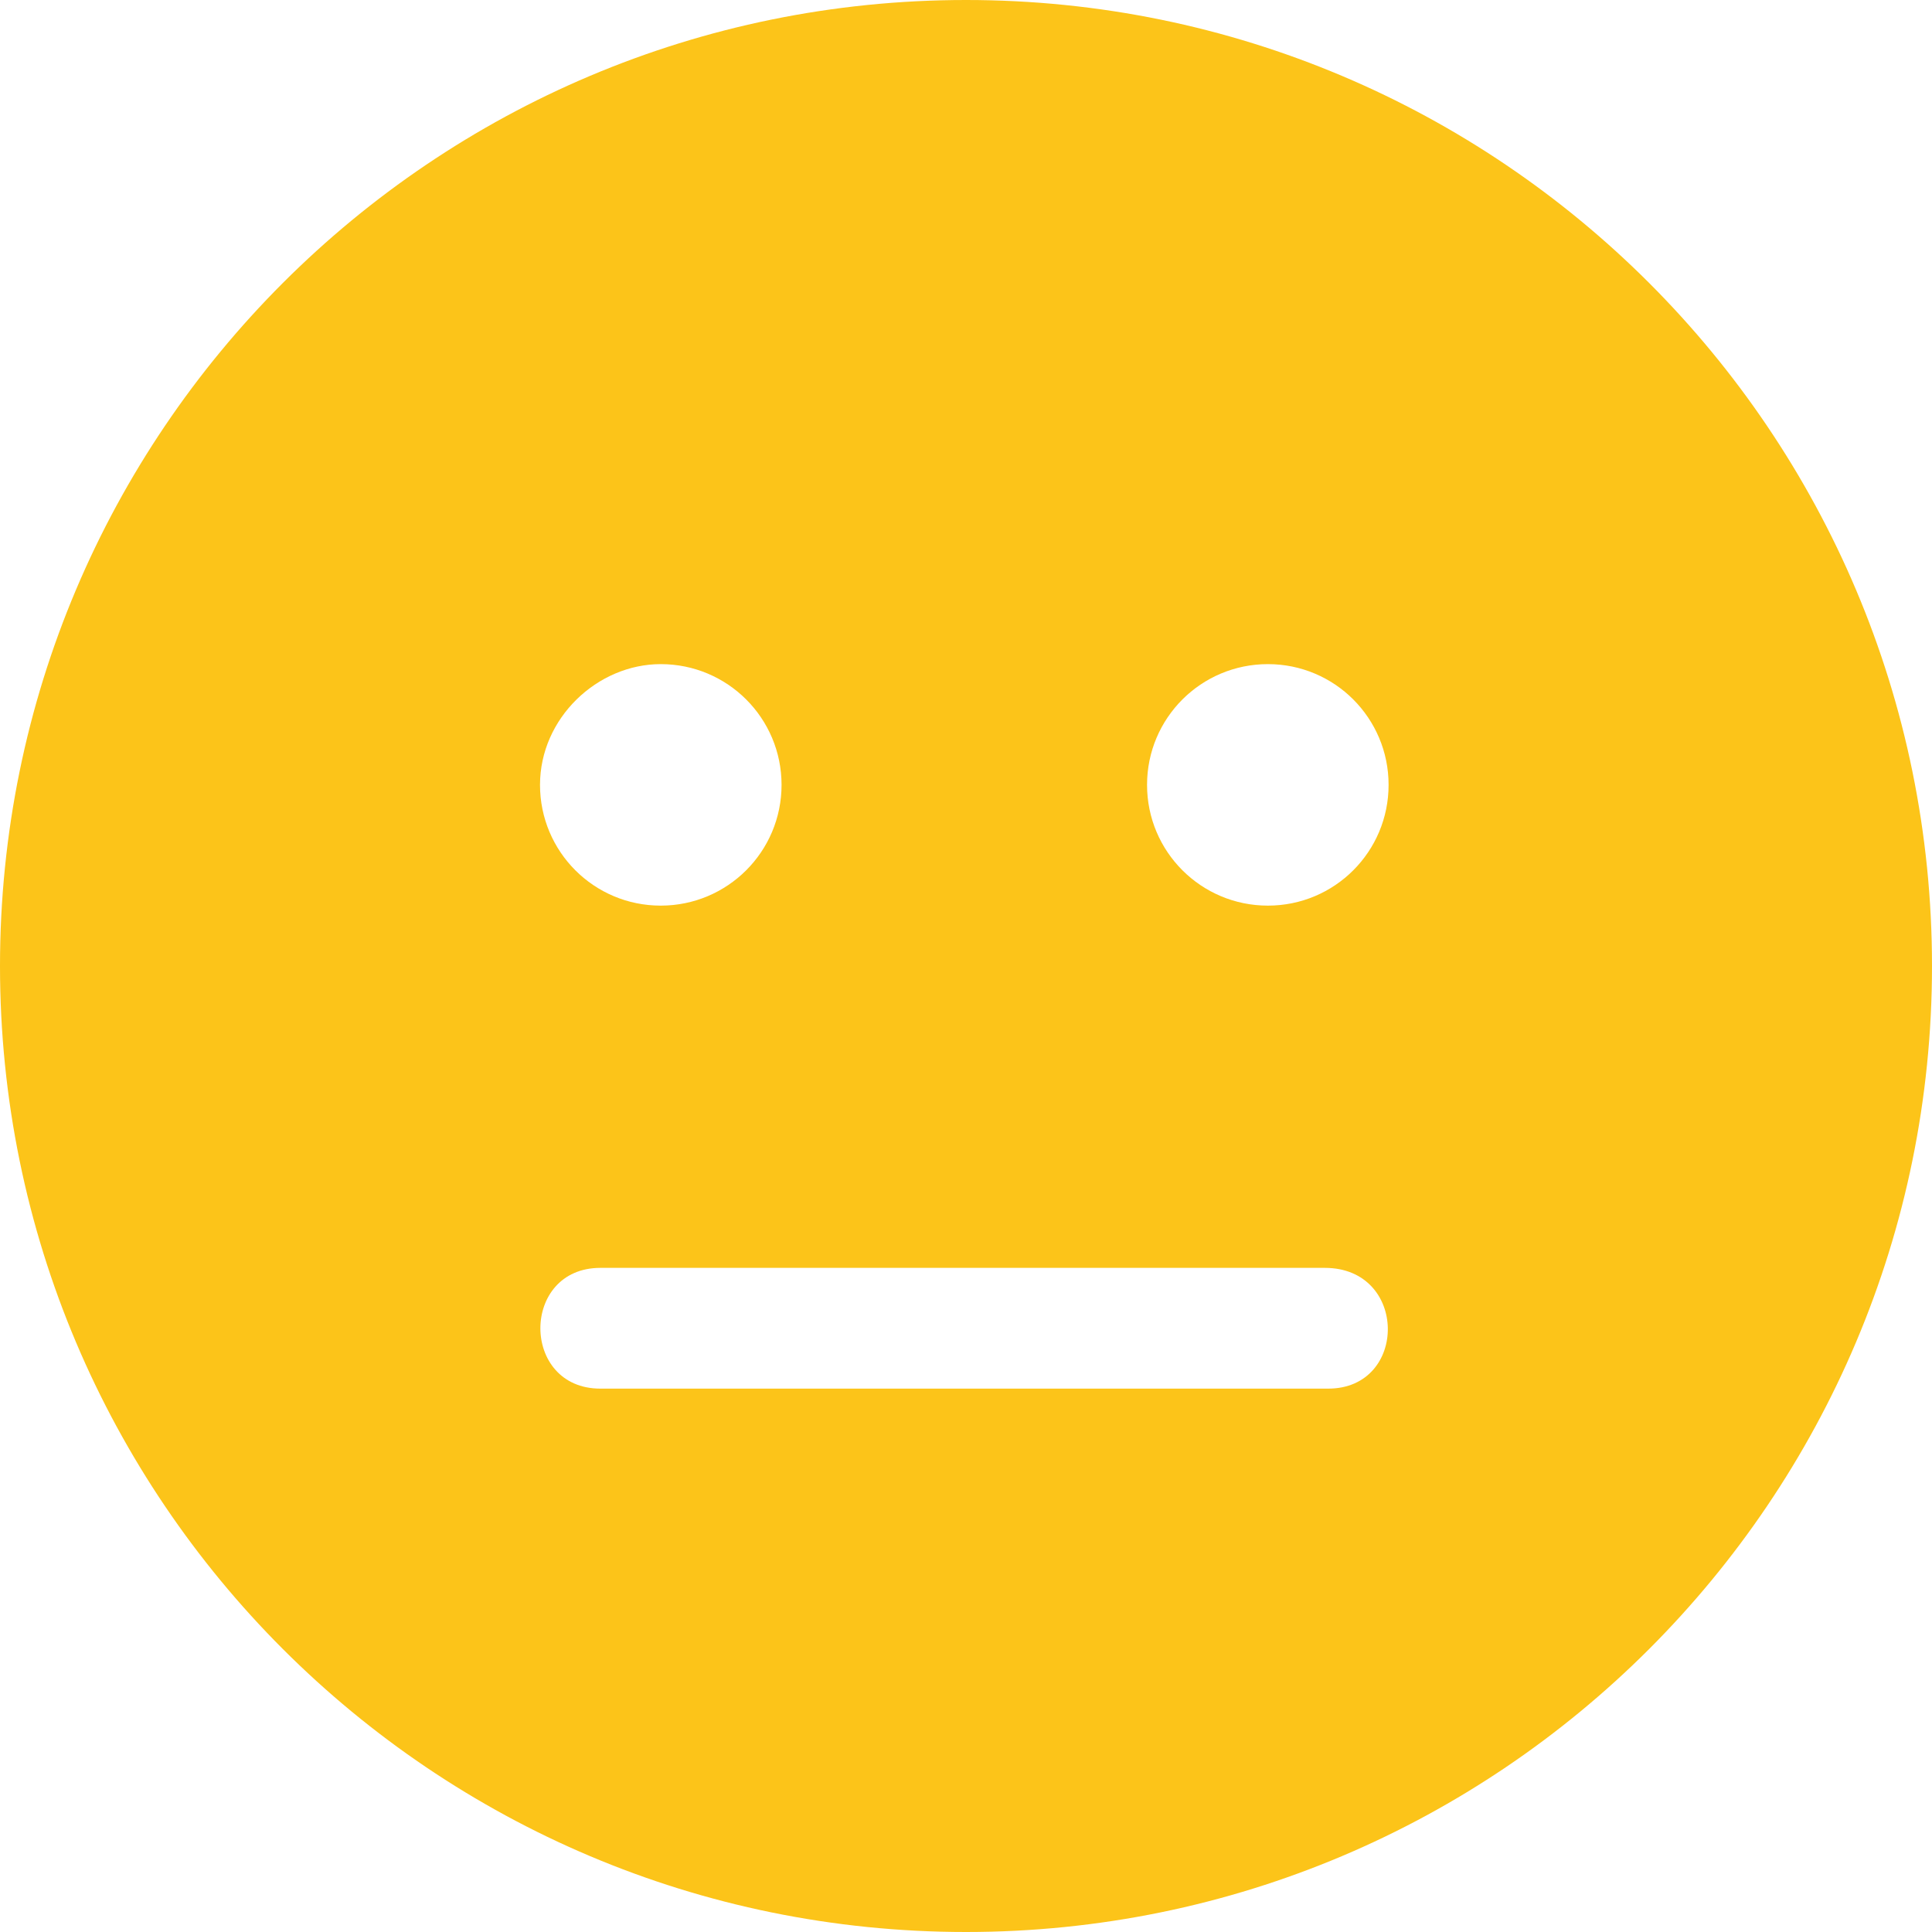 <svg viewBox="0 0 512 512" xmlns="http://www.w3.org/2000/svg"><path d="M256 0C114.6 0 0 114.6 0 256s114.6 256 256 256 256-114.6 256-256S397.4 0 256 0zm-80.9 176c17.69 0 32.02 14.3 32.02 32s-14.33 32-32.02 32-31.99-14.3-31.99-32 15.19-32 31.99-32zM352 368H159.1c-21.19 0-21.19-32 0-32h192c22.1 0 22.1 32 .9 32zm-16-128c-17.69 0-32.02-14.3-32.02-32s14.33-32 32.02-32 31.99 14.3 31.99 32-14.29 32-31.99 32z" fill="#fcc419" class="fill-000000"></path></svg>